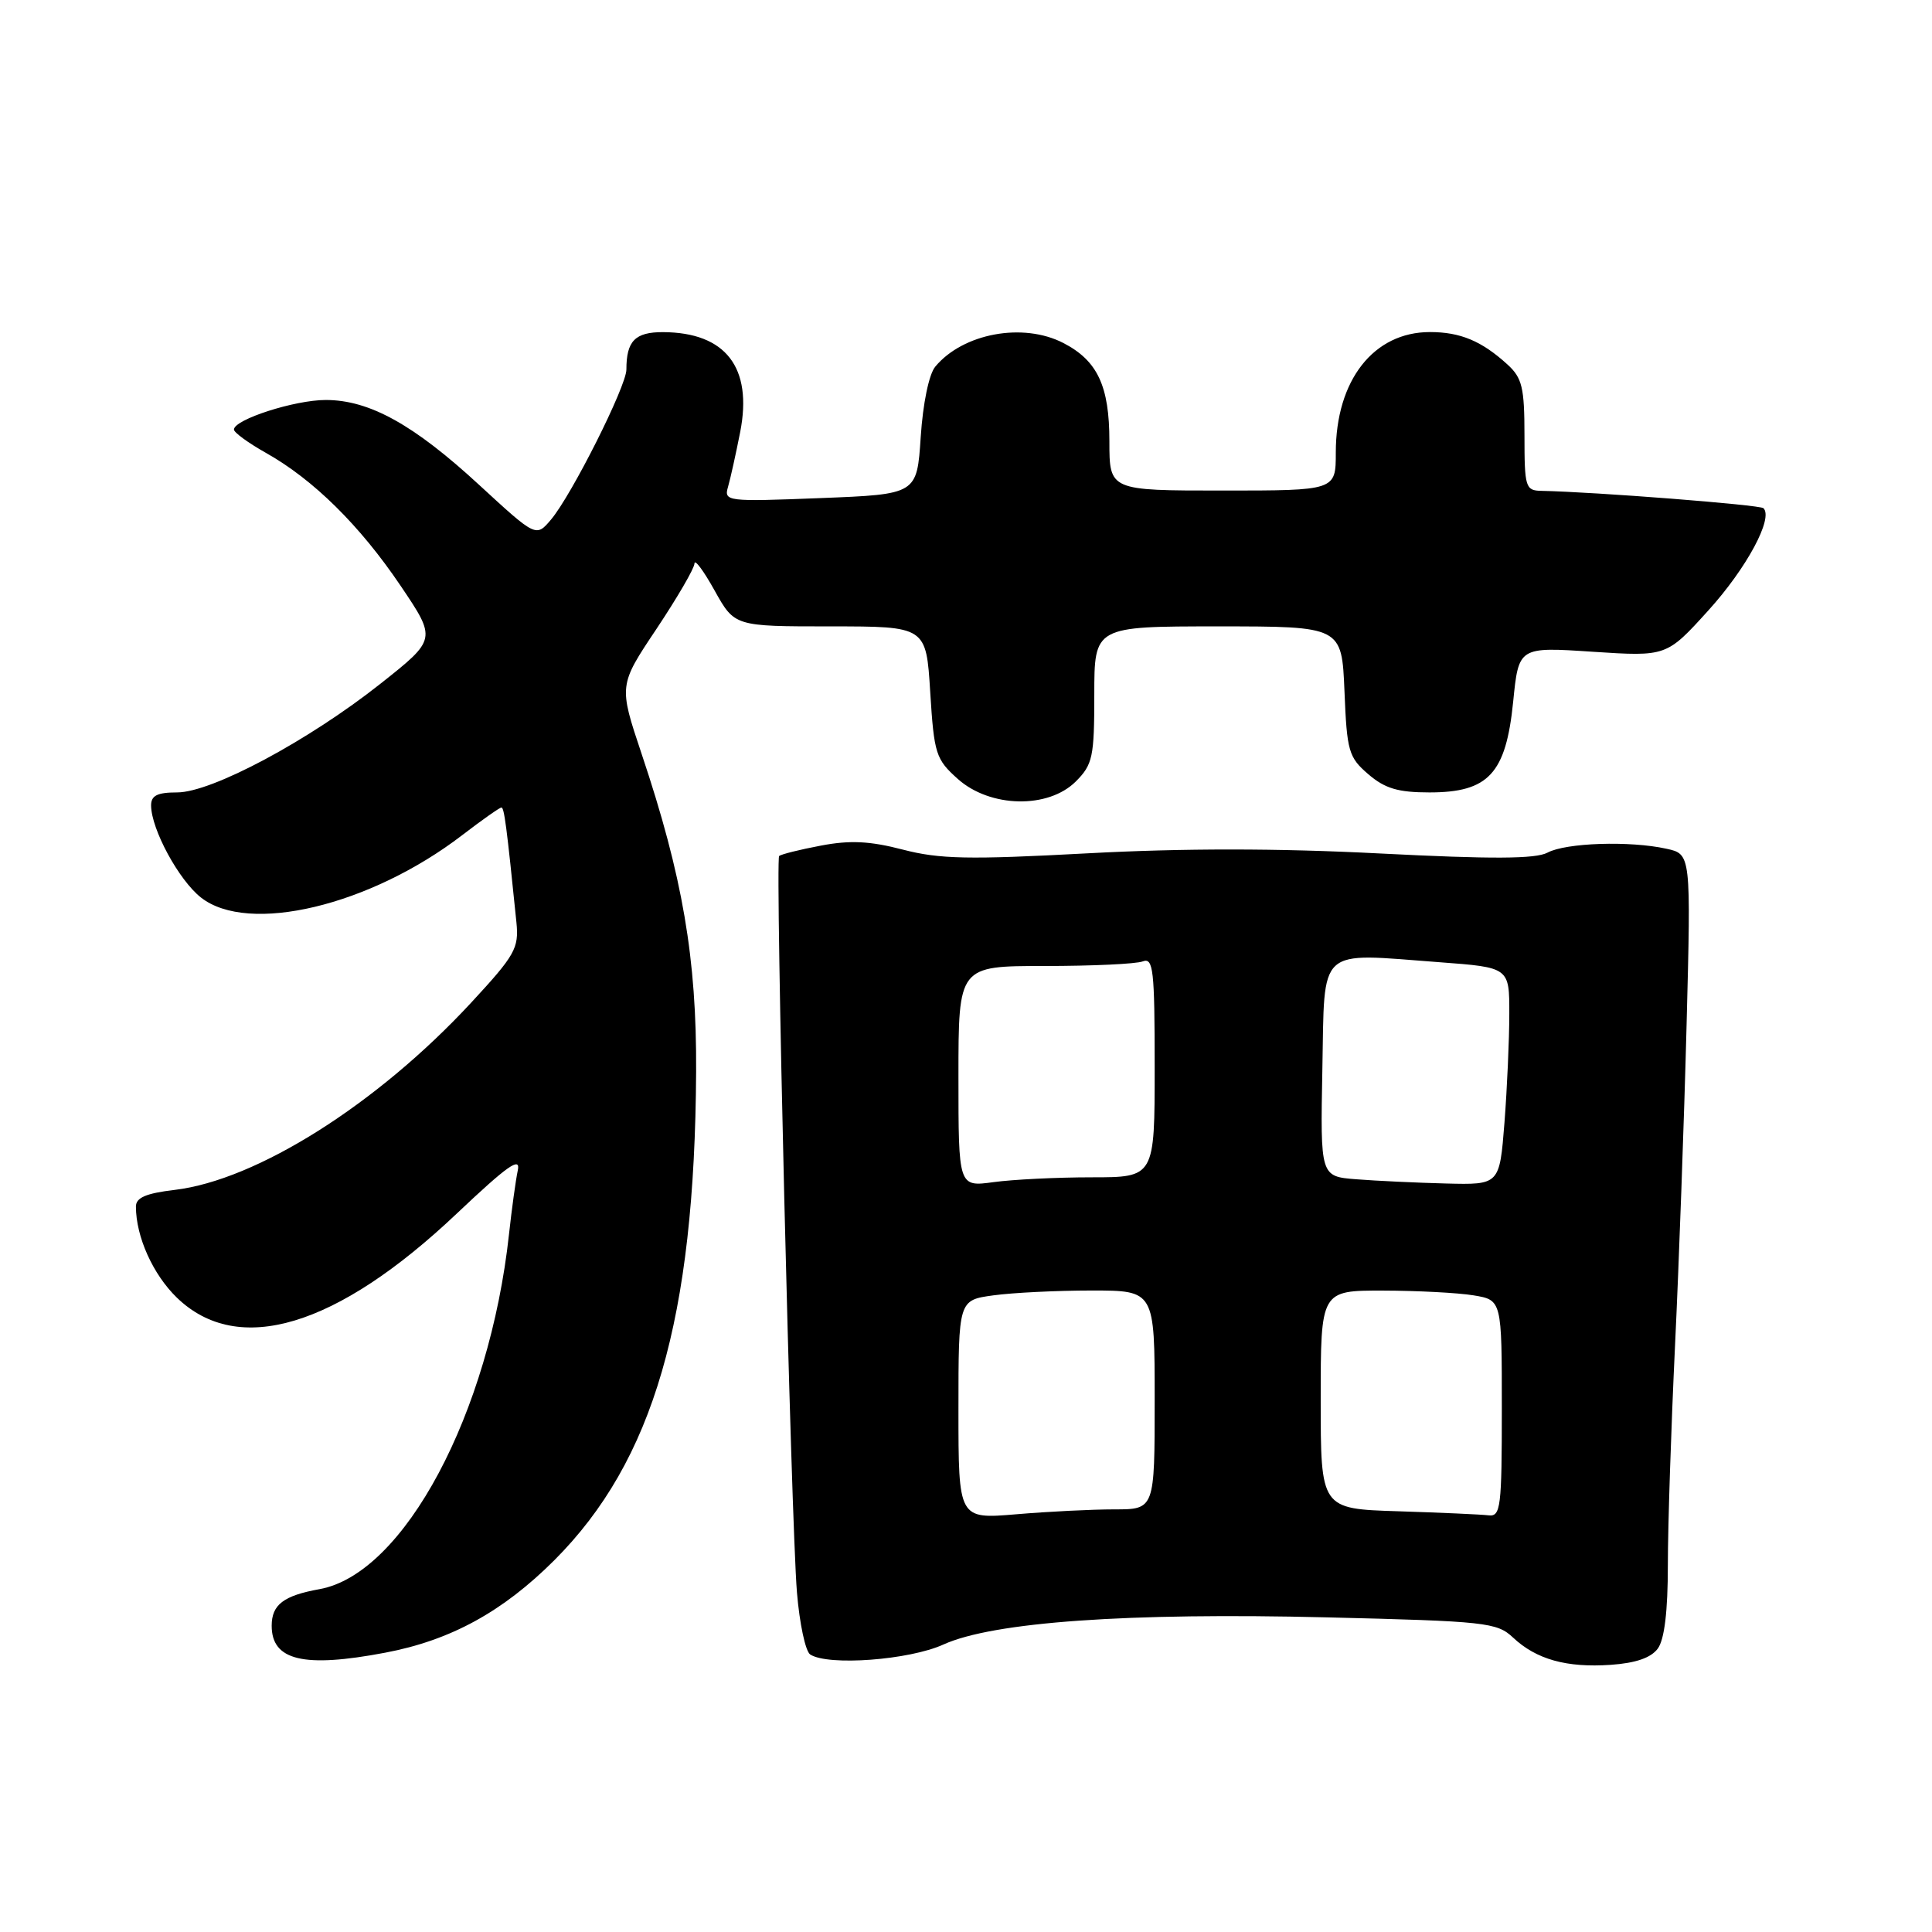 <?xml version="1.0" encoding="UTF-8" standalone="no"?>
<!DOCTYPE svg PUBLIC "-//W3C//DTD SVG 1.1//EN" "http://www.w3.org/Graphics/SVG/1.1/DTD/svg11.dtd" >
<svg xmlns="http://www.w3.org/2000/svg" xmlns:xlink="http://www.w3.org/1999/xlink" version="1.1" viewBox="0 0 256 256">
 <g >
 <path fill="currentColor"
d=" M 219.67 218.44 C 220.55 217.23 221.00 213.49 221.00 207.36 C 221.00 202.27 221.43 189.20 221.95 178.30 C 222.47 167.41 223.16 148.30 223.48 135.84 C 224.07 113.17 224.07 113.17 220.80 112.46 C 215.97 111.39 207.48 111.67 205.05 112.98 C 203.47 113.82 197.71 113.85 182.86 113.09 C 169.27 112.39 156.77 112.39 144.10 113.07 C 128.35 113.92 124.49 113.84 119.64 112.58 C 115.26 111.44 112.64 111.31 108.76 112.05 C 105.95 112.58 103.47 113.20 103.24 113.43 C 102.70 113.97 104.81 201.31 105.60 211.00 C 105.94 215.12 106.73 218.83 107.36 219.23 C 109.75 220.77 120.47 219.97 125.00 217.91 C 131.58 214.92 149.43 213.66 175.86 214.31 C 196.87 214.82 198.35 214.98 200.48 216.98 C 203.56 219.88 207.57 221.00 213.42 220.60 C 216.74 220.37 218.77 219.67 219.67 218.44 Z  M 51.04 218.99 C 59.71 217.35 66.61 213.57 73.45 206.74 C 86.59 193.59 92.06 174.75 92.24 142.00 C 92.32 127.01 90.46 116.13 85.02 99.90 C 81.98 90.82 81.98 90.82 86.99 83.33 C 89.74 79.20 92.01 75.31 92.02 74.67 C 92.04 74.02 93.24 75.64 94.69 78.25 C 97.34 83.00 97.34 83.00 110.03 83.00 C 122.72 83.00 122.72 83.00 123.26 91.72 C 123.77 99.91 124.00 100.61 126.92 103.22 C 131.20 107.04 138.89 107.20 142.55 103.55 C 144.79 101.30 145.00 100.32 145.00 92.05 C 145.00 83.00 145.00 83.00 161.40 83.00 C 177.79 83.00 177.79 83.00 178.15 91.59 C 178.47 99.55 178.70 100.35 181.31 102.59 C 183.51 104.48 185.25 105.00 189.41 105.00 C 197.24 105.00 199.54 102.51 200.50 93.01 C 201.23 85.71 201.23 85.71 211.03 86.36 C 220.83 87.00 220.83 87.00 226.38 80.87 C 231.44 75.28 235.00 68.67 233.67 67.34 C 233.22 66.89 211.30 65.18 204.25 65.04 C 202.13 65.00 202.00 64.59 202.00 57.67 C 202.00 51.35 201.69 50.07 199.75 48.30 C 196.33 45.18 193.50 44.00 189.47 44.00 C 182.00 44.00 177.00 50.40 177.00 59.97 C 177.00 65.00 177.00 65.00 162.00 65.00 C 147.00 65.00 147.00 65.00 147.00 58.46 C 147.00 51.15 145.43 47.79 140.90 45.45 C 135.56 42.69 127.61 44.16 123.93 48.58 C 123.09 49.58 122.29 53.47 122.00 57.90 C 121.50 65.50 121.50 65.50 108.70 66.00 C 96.25 66.49 95.91 66.44 96.47 64.50 C 96.79 63.40 97.51 60.13 98.08 57.24 C 99.75 48.69 96.16 44.05 87.86 44.01 C 84.15 44.00 83.00 45.18 83.00 48.97 C 83.00 51.18 75.74 65.62 73.01 68.85 C 71.03 71.19 71.03 71.19 63.52 64.28 C 54.82 56.25 48.94 53.00 43.16 53.00 C 39.04 53.00 31.00 55.59 31.00 56.92 C 31.00 57.31 32.91 58.70 35.24 60.01 C 41.52 63.54 47.68 69.62 53.07 77.60 C 57.86 84.70 57.86 84.70 50.41 90.60 C 40.85 98.16 28.06 105.00 23.47 105.00 C 20.82 105.00 20.01 105.42 20.02 106.75 C 20.06 109.92 23.70 116.62 26.62 118.92 C 32.91 123.88 49.05 120.02 61.26 110.65 C 63.88 108.64 66.21 107.00 66.44 107.00 C 66.81 107.00 67.13 109.40 68.43 122.23 C 68.77 125.65 68.26 126.56 62.42 132.87 C 49.97 146.31 34.02 156.38 23.13 157.67 C 19.33 158.12 18.00 158.70 18.01 159.89 C 18.02 163.88 20.26 168.86 23.43 171.94 C 31.55 179.80 44.60 175.88 60.54 160.79 C 67.24 154.45 69.01 153.20 68.61 155.08 C 68.33 156.41 67.81 160.20 67.45 163.50 C 64.87 187.29 53.53 208.55 42.34 210.57 C 37.57 211.43 36.00 212.63 36.00 215.42 C 36.00 220.03 40.24 221.04 51.04 218.99 Z  M 127.00 186.78 C 127.00 172.27 127.00 172.27 131.64 171.64 C 134.19 171.29 140.04 171.00 144.64 171.00 C 153.00 171.00 153.00 171.00 153.00 185.50 C 153.00 200.00 153.00 200.00 147.65 200.00 C 144.71 200.00 138.86 200.29 134.65 200.65 C 127.00 201.29 127.00 201.29 127.00 186.78 Z  M 185.25 200.25 C 175.00 199.93 175.00 199.93 175.00 185.47 C 175.00 171.00 175.00 171.00 183.25 171.01 C 187.79 171.02 193.19 171.30 195.25 171.64 C 199.00 172.26 199.00 172.26 199.00 186.63 C 199.00 199.73 198.85 200.98 197.25 200.79 C 196.29 200.67 190.89 200.43 185.25 200.25 Z  M 127.00 142.64 C 127.00 128.00 127.00 128.00 138.42 128.00 C 144.70 128.00 150.55 127.73 151.42 127.39 C 152.82 126.86 153.00 128.48 153.00 141.39 C 153.00 156.00 153.00 156.00 144.64 156.00 C 140.04 156.00 134.19 156.29 131.64 156.64 C 127.00 157.27 127.00 157.27 127.00 142.64 Z  M 179.72 156.26 C 174.95 155.89 174.95 155.89 175.22 141.69 C 175.54 125.22 174.39 126.28 190.75 127.50 C 200.00 128.19 200.00 128.19 199.99 134.34 C 199.99 137.73 199.70 144.21 199.35 148.75 C 198.70 157.00 198.70 157.00 191.60 156.82 C 187.70 156.72 182.35 156.47 179.72 156.26 Z "/>
</g>
</svg>